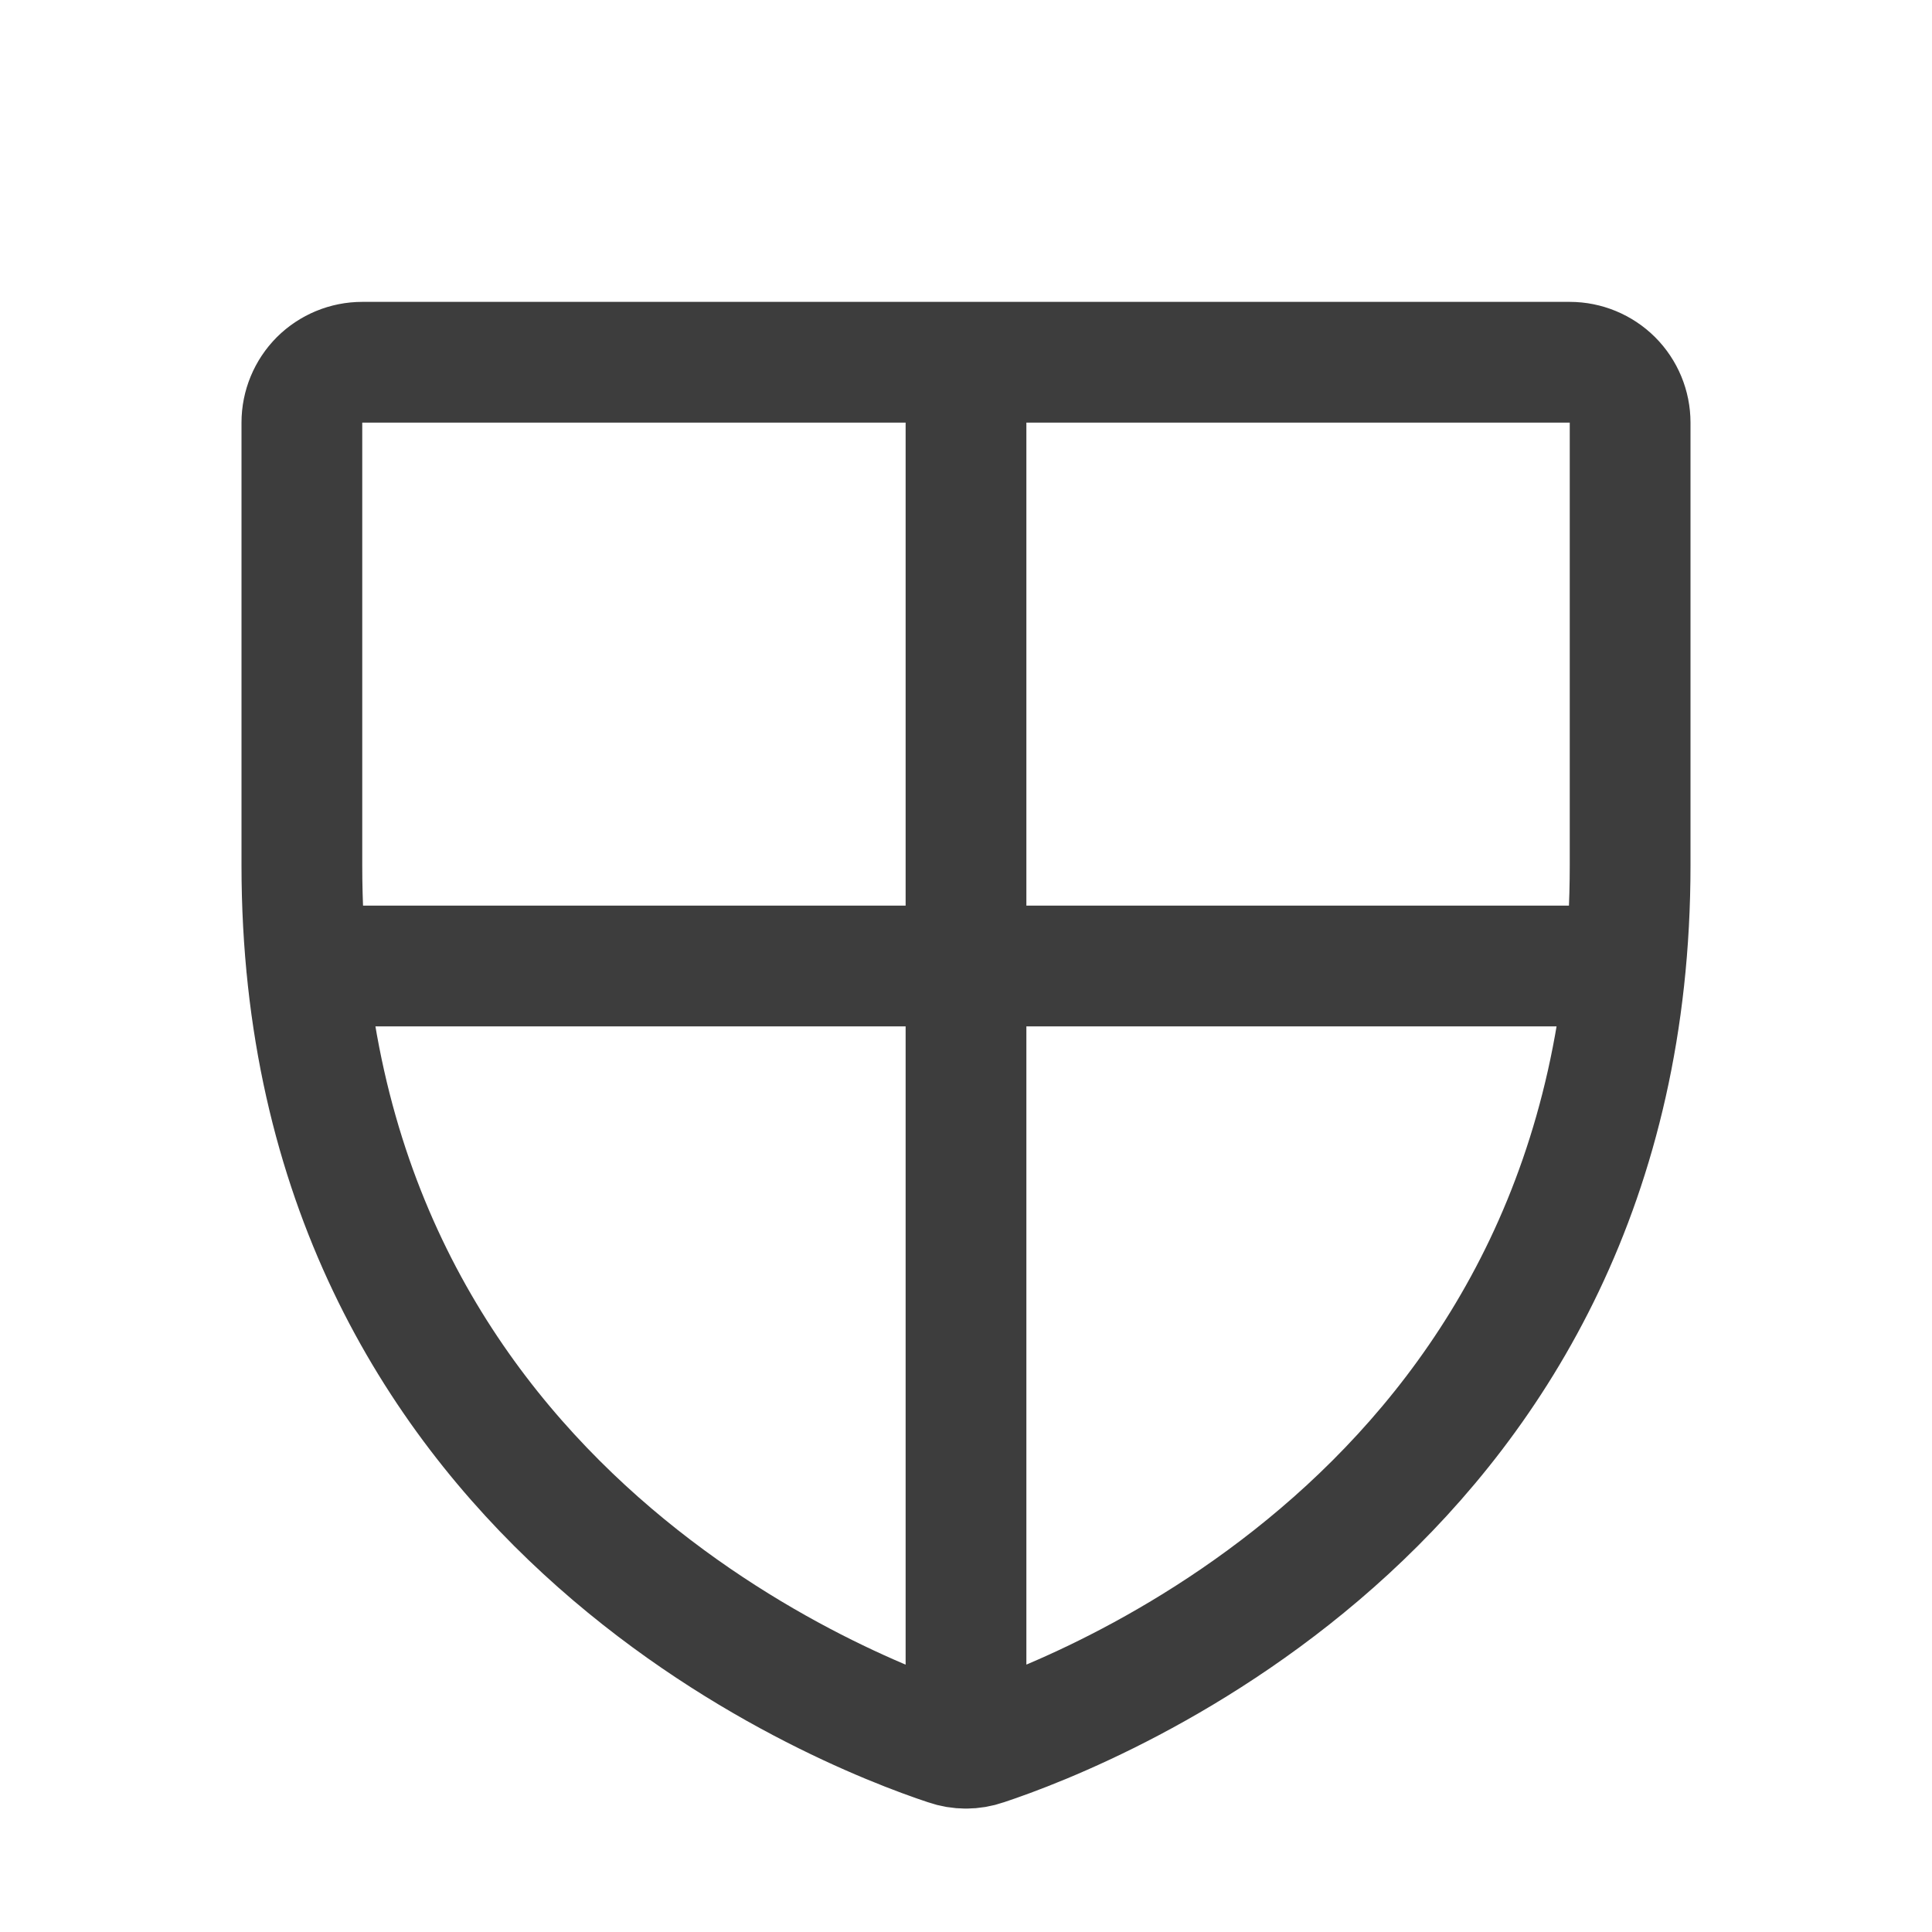 <svg width="24" height="24" viewBox="0 0 24 24" fill="none" xmlns="http://www.w3.org/2000/svg">
<path d="M3.808 12H20.191M12 4.5V21.717M3.75 10.75V5.25C3.75 5.051 3.829 4.86 3.969 4.719C4.11 4.579 4.301 4.5 4.5 4.5H19.5C19.698 4.5 19.889 4.579 20.03 4.719C20.171 4.86 20.25 5.051 20.25 5.25V10.75C20.25 18.626 13.565 21.236 12.23 21.678C12.081 21.73 11.918 21.73 11.769 21.678C10.434 21.236 3.75 18.626 3.75 10.75Z" stroke="#3D3D3D" stroke-width="1.5" stroke-linecap="round" stroke-linejoin="round"/>
</svg>
